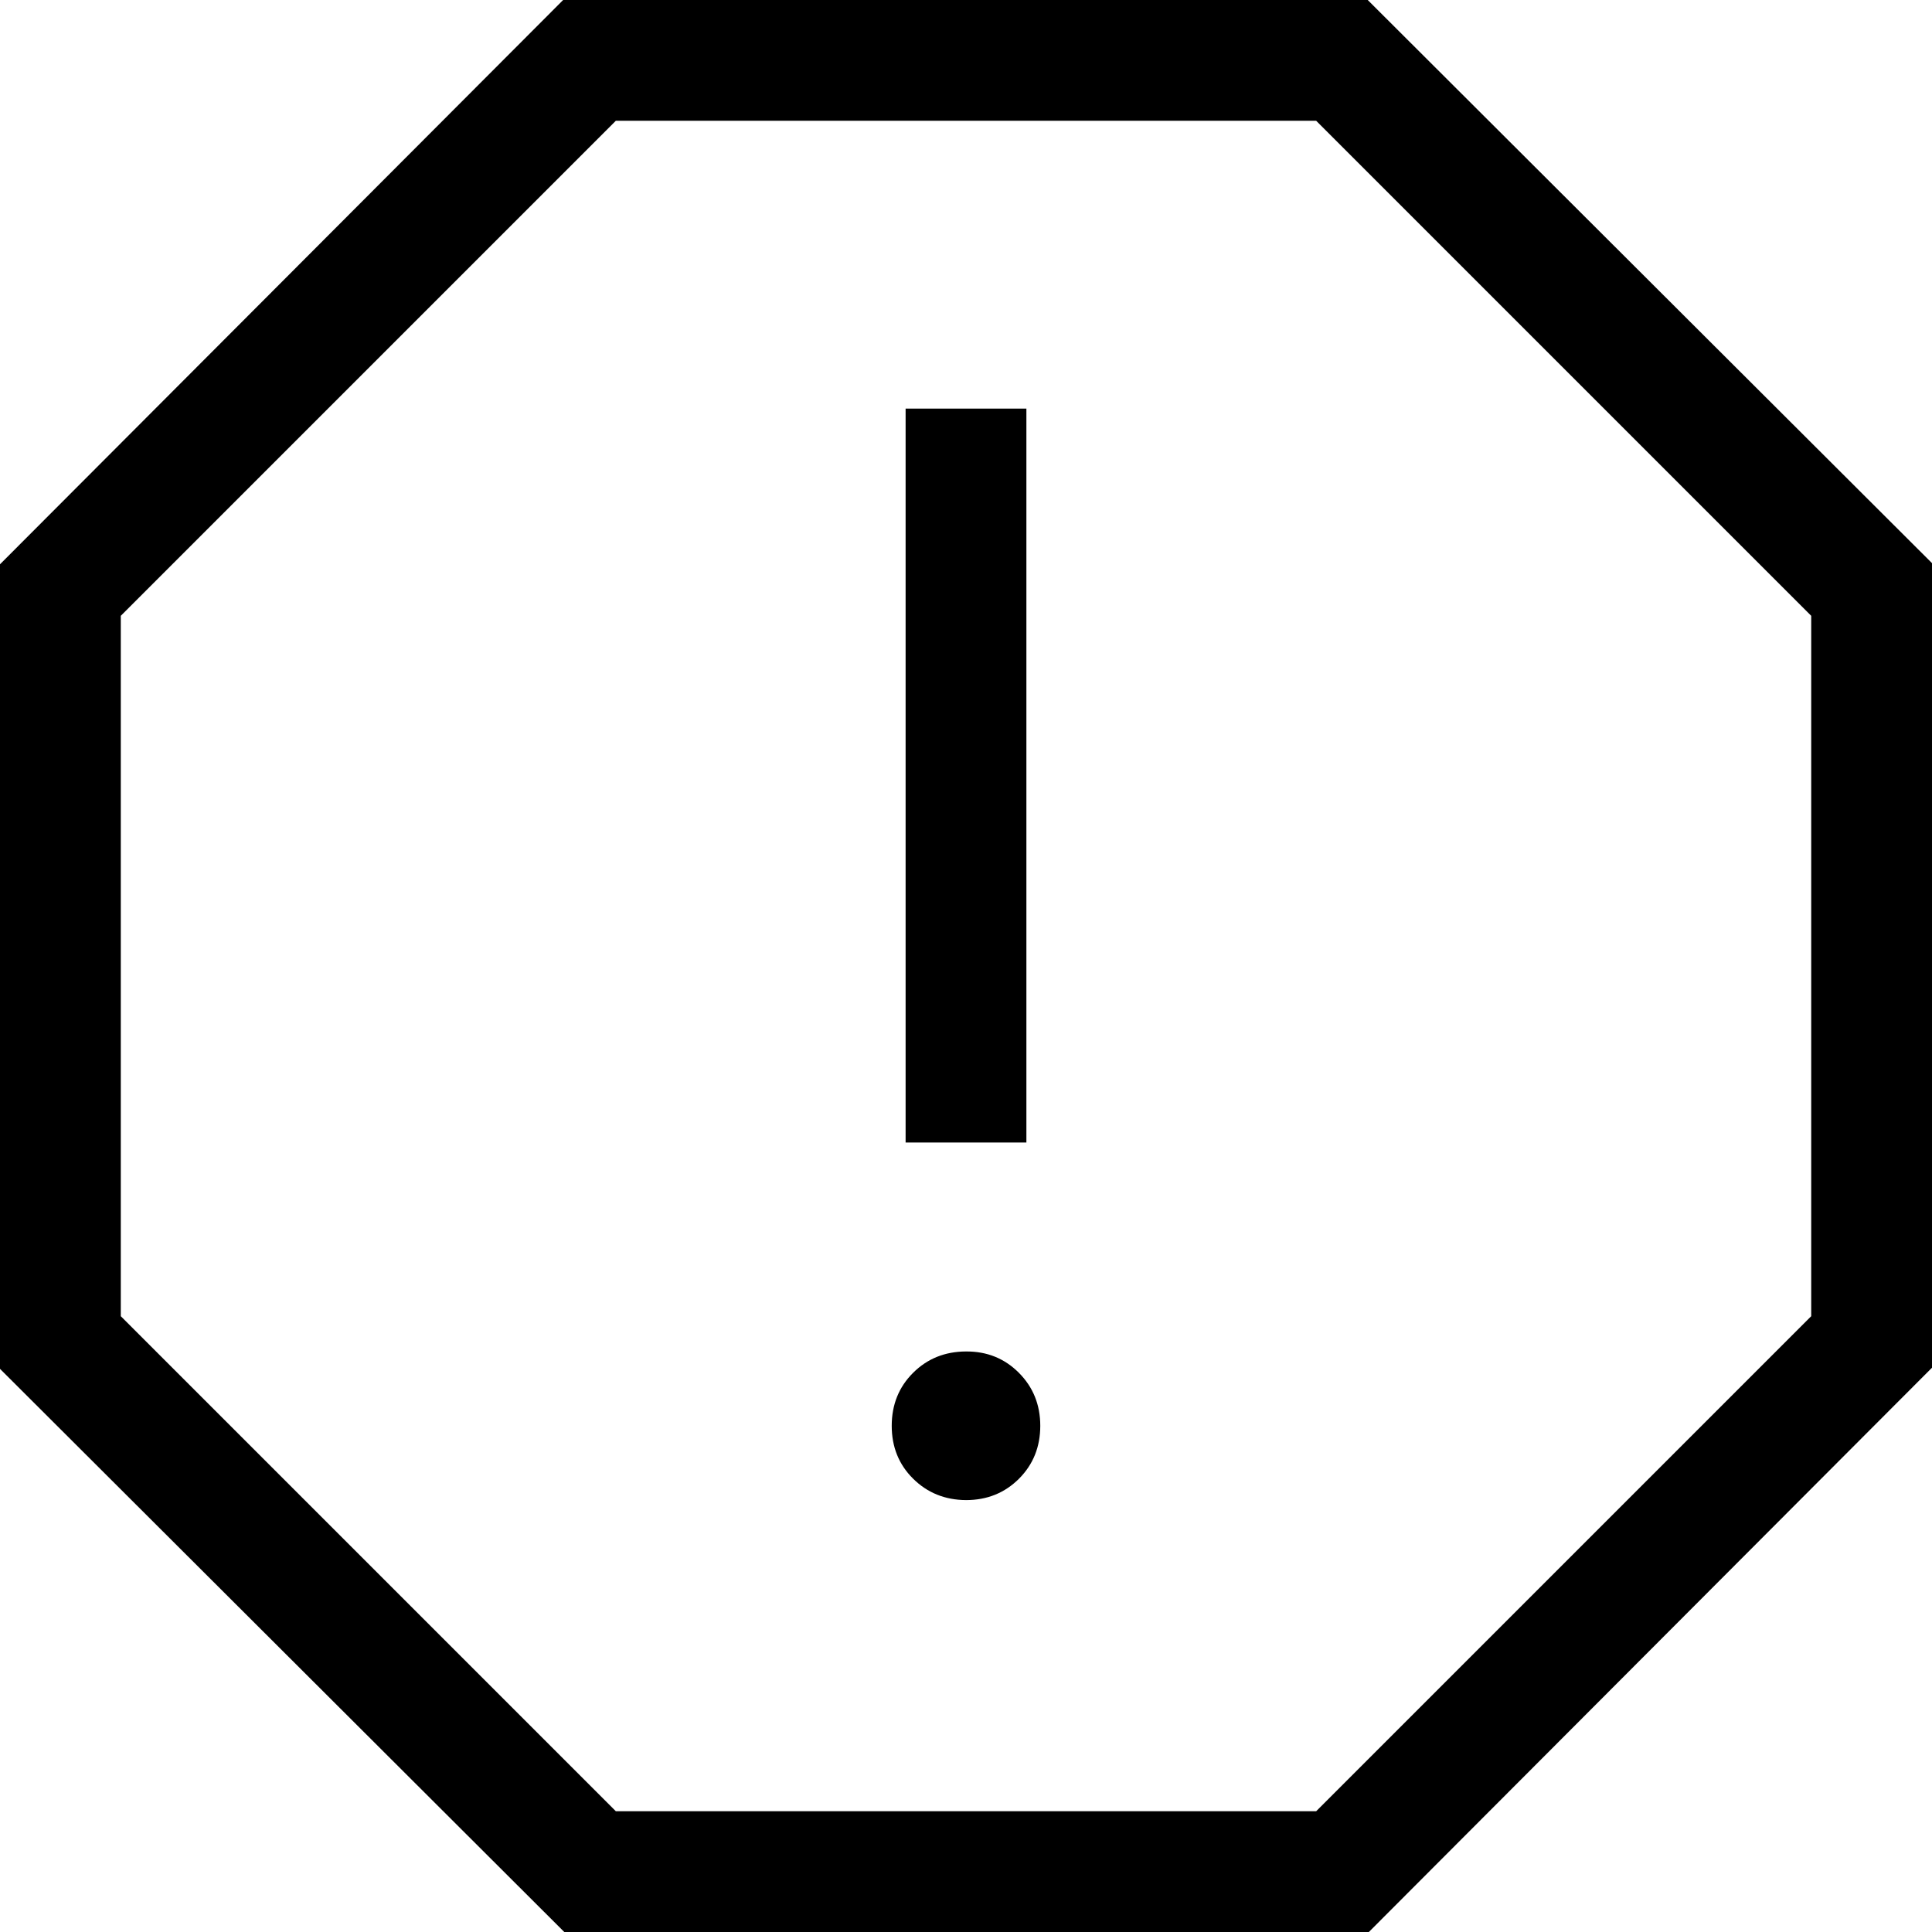 <svg width="27" height="27" viewBox="0 0 27 27" fill="none" xmlns="http://www.w3.org/2000/svg">
<g clip-path="url(#clip0_4116_45871)">
<path d="M13.5 20.964C13.795 20.964 14.042 20.864 14.241 20.665C14.439 20.466 14.538 20.22 14.538 19.926C14.538 19.632 14.438 19.385 14.239 19.185C14.04 18.985 13.794 18.885 13.5 18.887C13.206 18.888 12.96 18.987 12.761 19.185C12.562 19.383 12.462 19.63 12.462 19.926C12.462 20.222 12.562 20.468 12.761 20.665C12.96 20.862 13.206 20.962 13.5 20.964ZM12.656 15.967H14.344V5.71H12.656V15.967ZM7.886 27L0 19.13V7.886L7.87 0H19.114L27 7.87V19.114L19.13 27H7.886ZM8.606 25.312H18.394L25.312 18.394V8.606L18.394 1.688H8.606L1.688 8.606V18.394L8.606 25.312Z" fill="black"/>
</g>
<defs>
<clipPath id="clip0_4116_45871">
<rect width="27" height="27" fill="white"/>
</clipPath>
</defs>
</svg>
